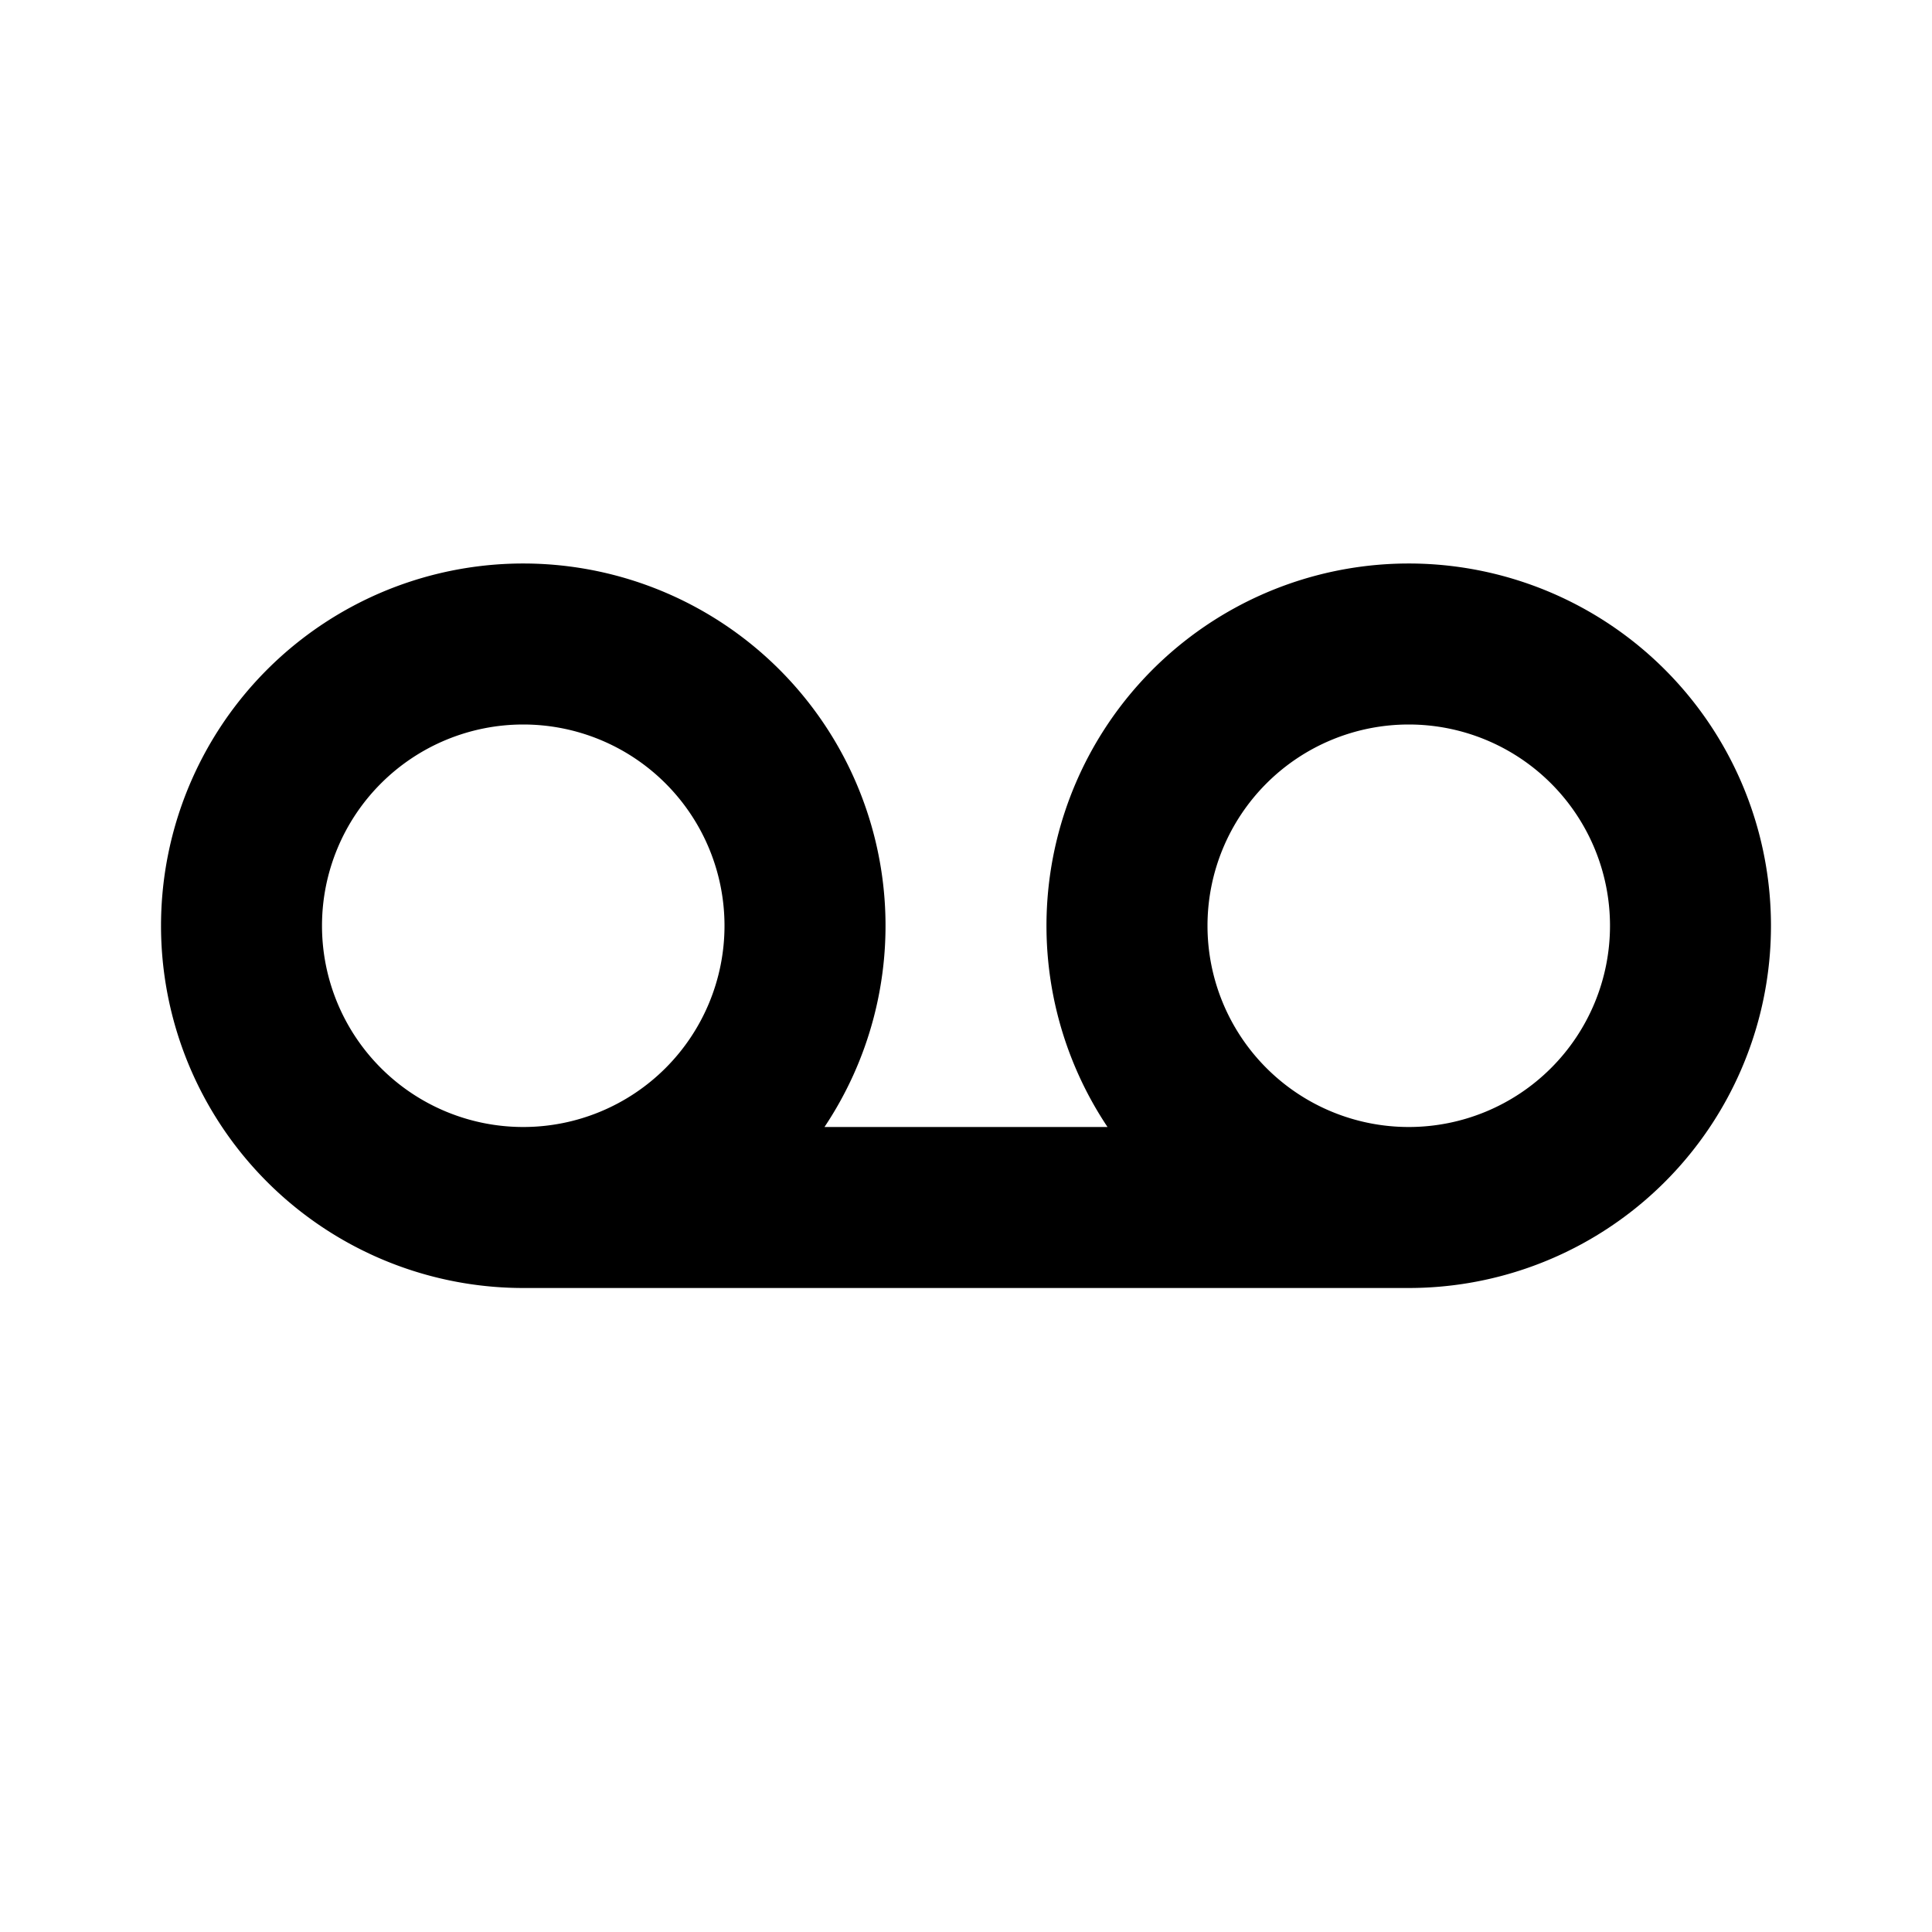 <svg xmlns="http://www.w3.org/2000/svg" width="24" height="24" fill="none"><path fill="#000" d="M10.242 14A4.5 4.5 0 1 0 6.5 16h11a4.5 4.5 0 1 0-3.742-2zM6.5 14a2.5 2.5 0 1 1 0-5 2.5 2.5 0 0 1 0 5m11 0a2.5 2.5 0 1 1 0-5 2.5 2.5 0 0 1 0 5"/></svg>